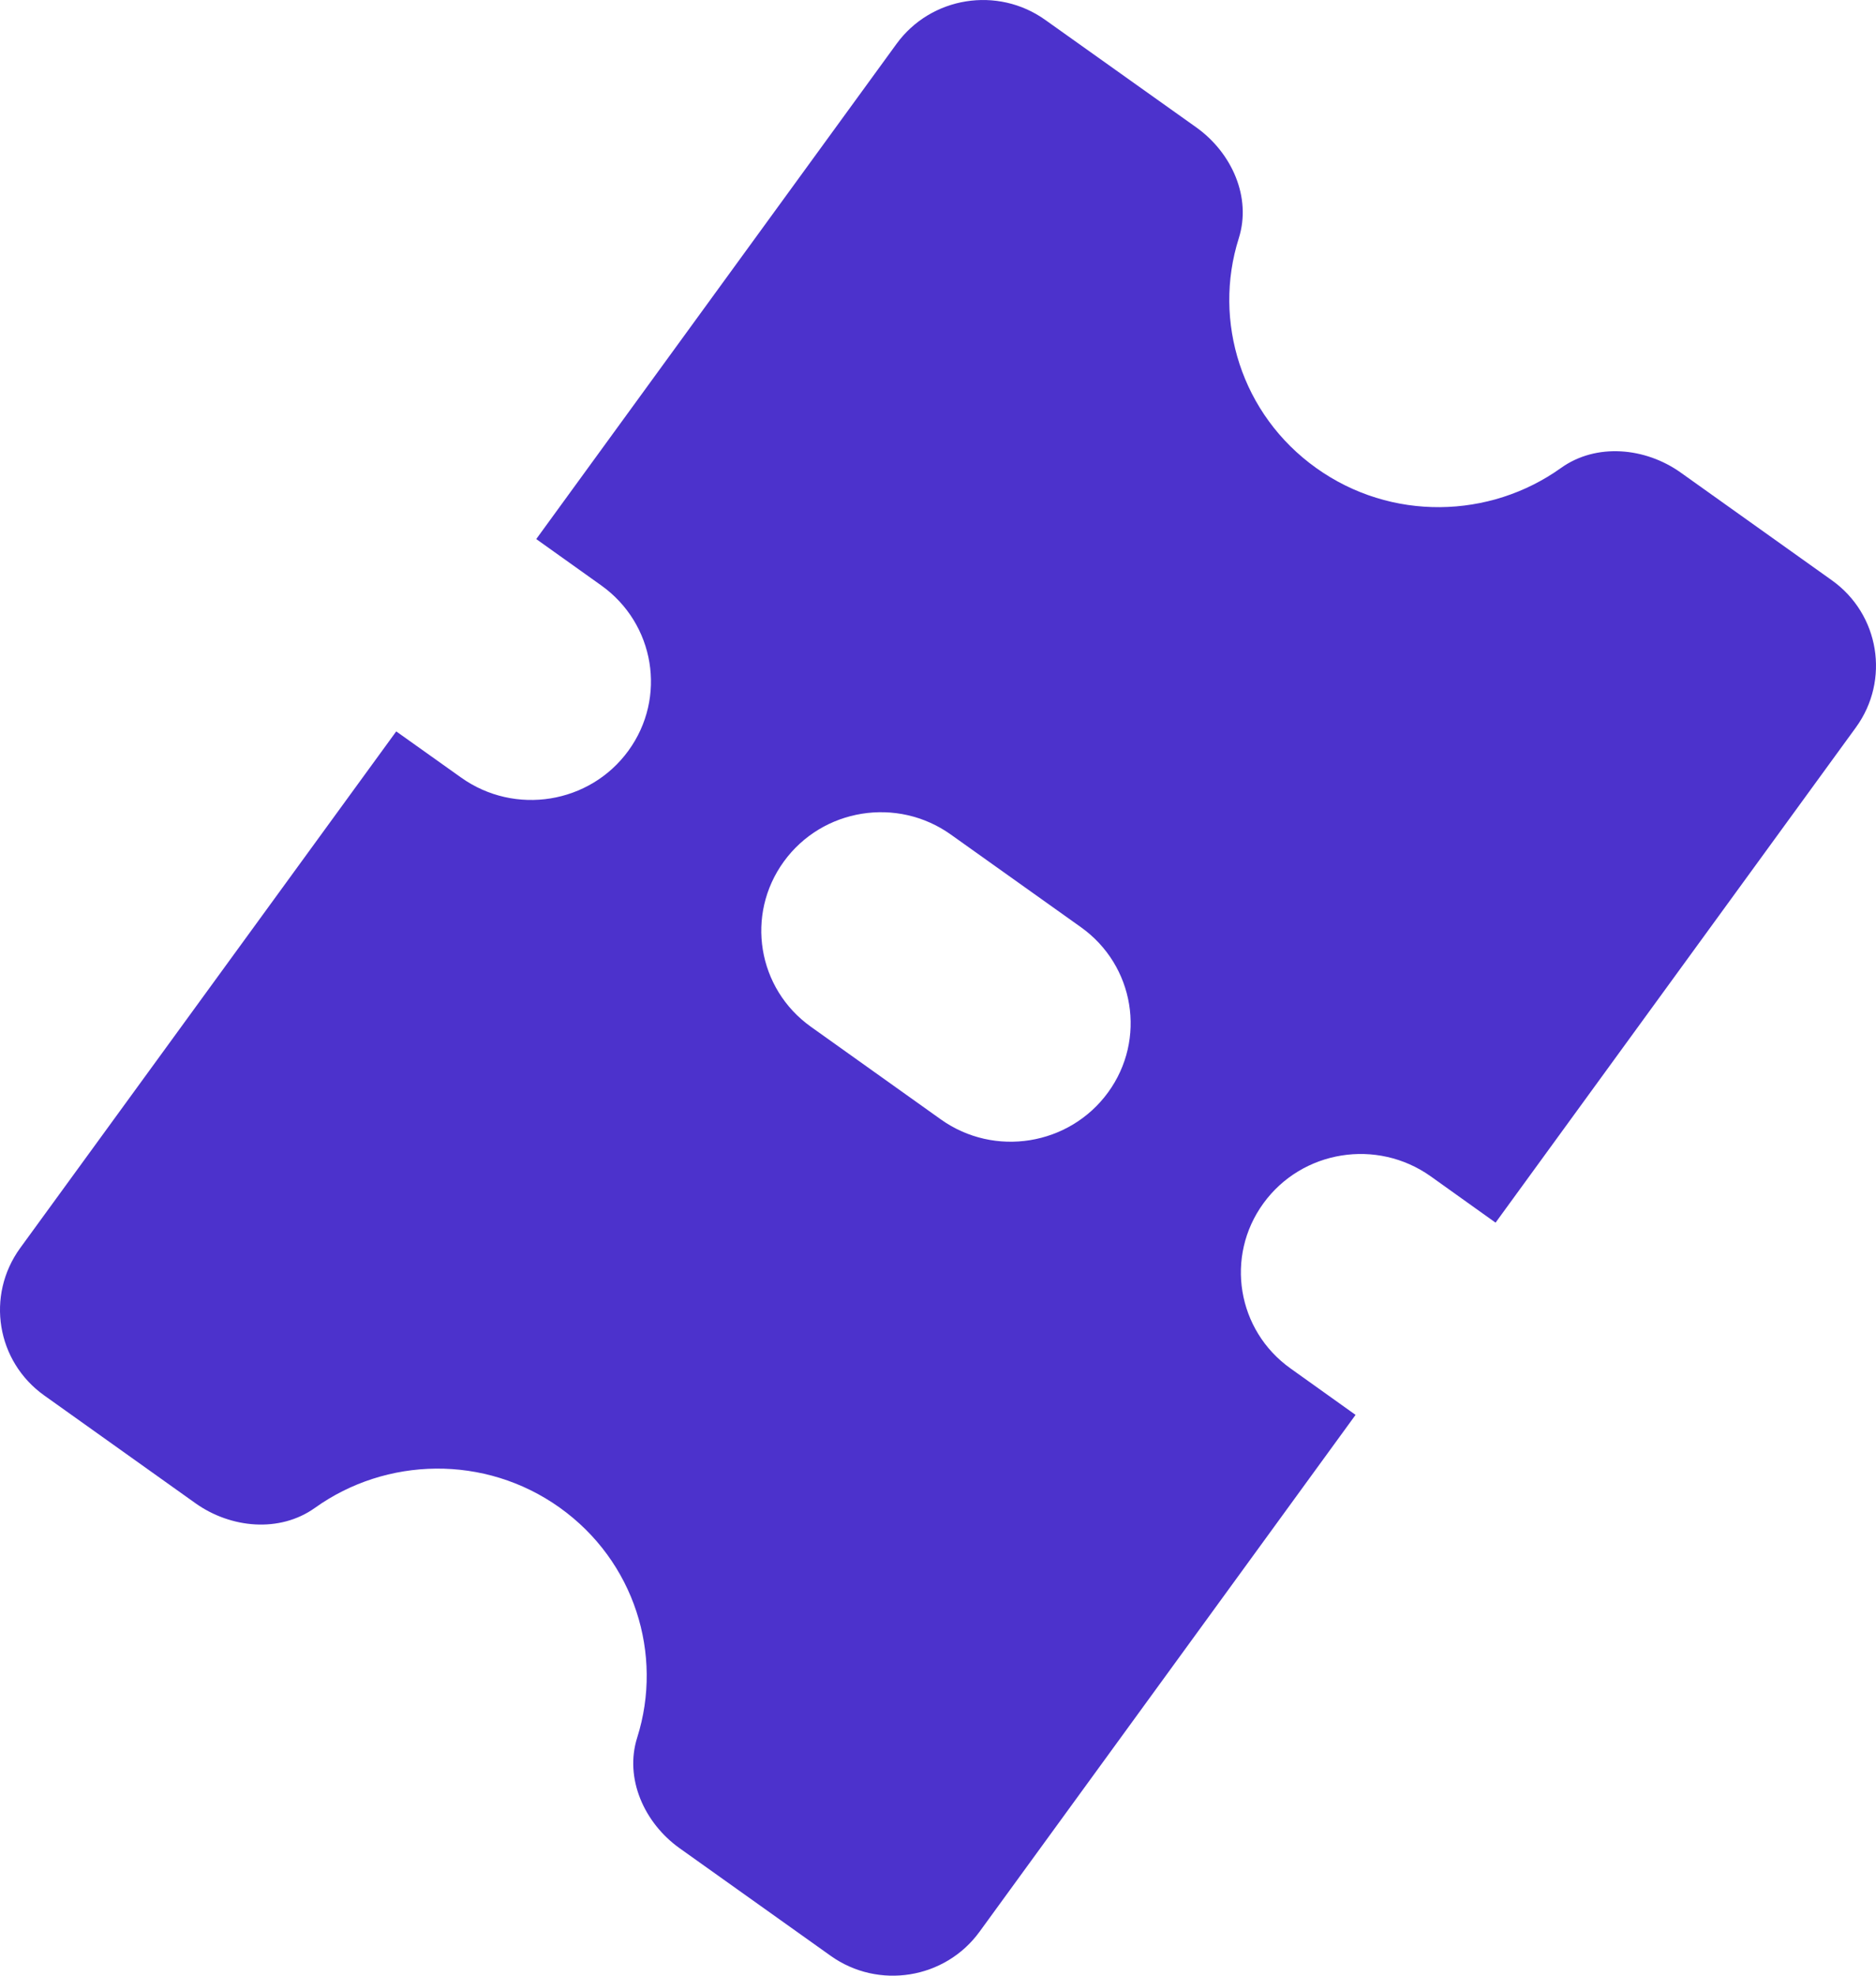<svg width="19" height="20" viewBox="0 0 19 20" fill="none" xmlns="http://www.w3.org/2000/svg">
<path fill-rule="evenodd" clip-rule="evenodd" d="M9.529 11.332L8.214 10.395C7.67 10.008 7.548 9.259 7.939 8.721C8.33 8.183 9.088 8.061 9.631 8.449L10.946 9.385C11.491 9.772 11.614 10.522 11.222 11.059C10.83 11.596 10.072 11.719 9.529 11.332ZM14.49 11.908L15.147 12.377L18.797 7.363C19.144 6.885 19.036 6.217 18.551 5.873L17.021 4.783C16.663 4.529 16.167 4.482 15.81 4.737C15.09 5.252 14.09 5.28 13.331 4.738C12.572 4.197 12.281 3.25 12.546 2.413C12.678 1.997 12.475 1.547 12.118 1.291L10.587 0.202C10.104 -0.143 9.429 -0.035 9.08 0.444L5.431 5.457L6.089 5.926C6.632 6.313 6.756 7.062 6.364 7.6C5.973 8.137 5.215 8.259 4.671 7.872L4.013 7.404L0.203 12.636C-0.144 13.116 -0.036 13.782 0.449 14.127L1.979 15.217C2.337 15.472 2.833 15.519 3.19 15.264C3.91 14.749 4.91 14.721 5.669 15.262C6.428 15.804 6.719 16.749 6.454 17.588C6.322 18.003 6.525 18.454 6.882 18.709L8.413 19.799C8.896 20.143 9.571 20.035 9.92 19.556L13.729 14.323L13.072 13.854C12.528 13.468 12.405 12.718 12.796 12.181C13.187 11.643 13.945 11.521 14.49 11.908Z" fill="#4C32CC"/>
</svg>
